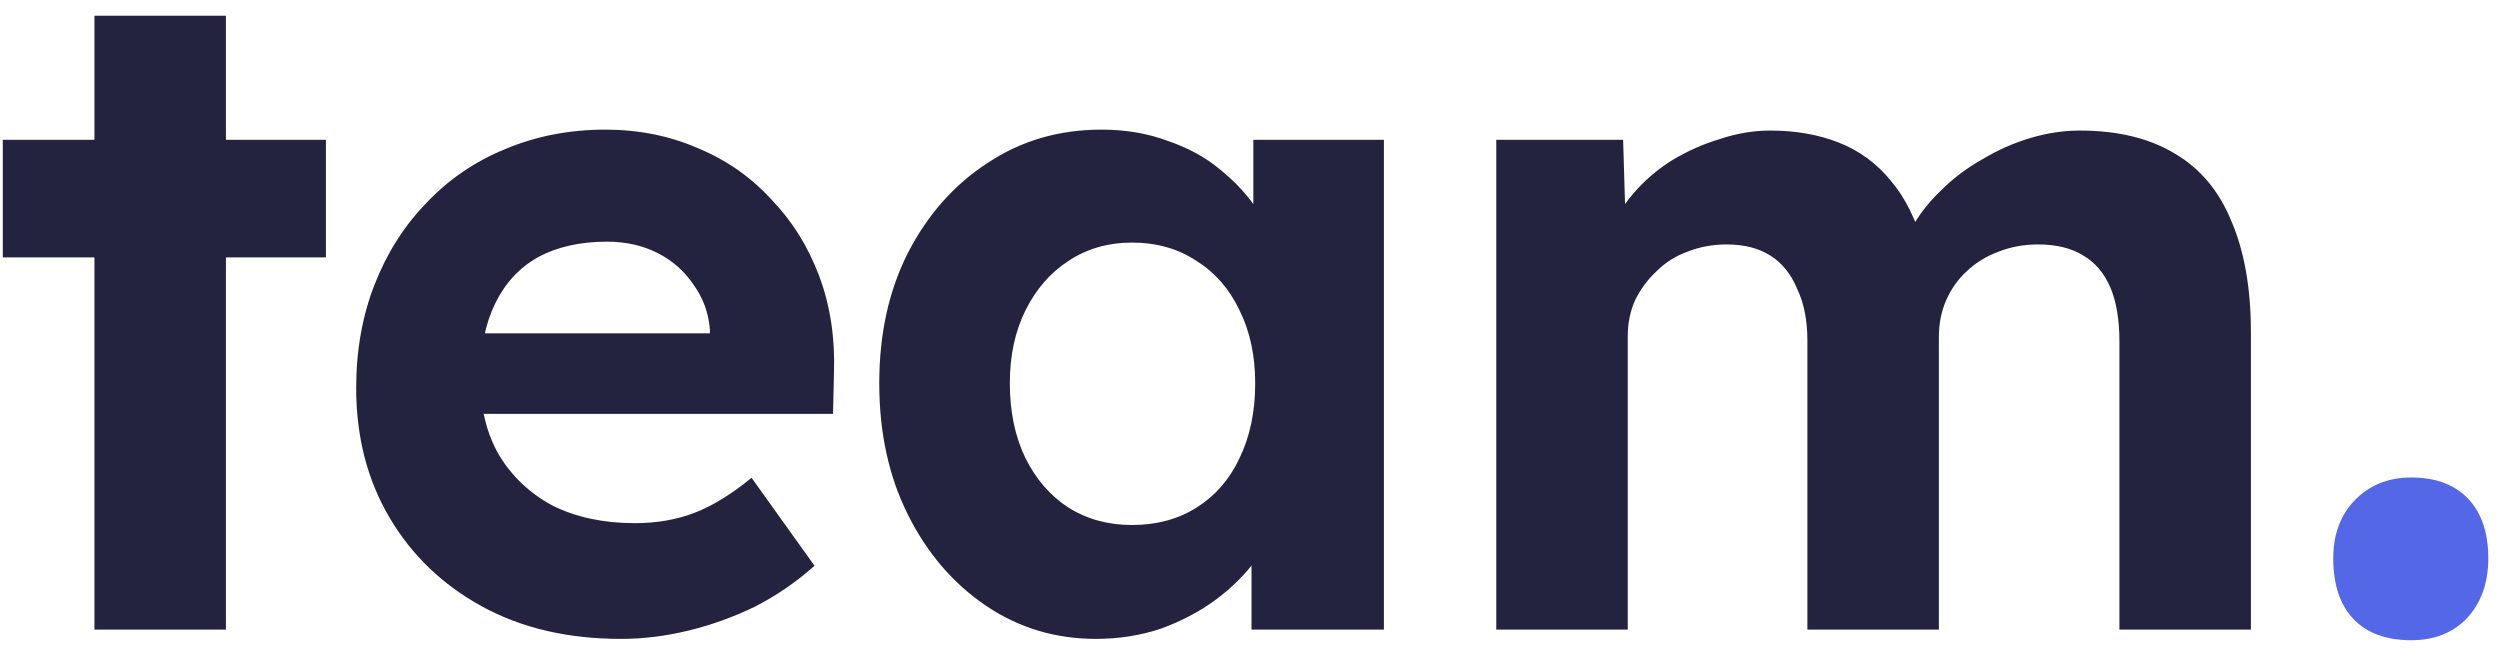 <svg width="135" height="35" viewBox="0 0 135 35" fill="none" xmlns="http://www.w3.org/2000/svg">
<path d="M5.1 34V0.85H12.2V34H5.1ZM0.15 13.9V7.55H17.6V13.9H0.15ZM33.534 34.5C30.667 34.5 28.167 33.917 26.034 32.75C23.9 31.583 22.234 29.983 21.034 27.95C19.834 25.917 19.234 23.583 19.234 20.95C19.234 18.917 19.567 17.05 20.234 15.35C20.9 13.65 21.834 12.183 23.034 10.95C24.234 9.683 25.65 8.717 27.284 8.05C28.95 7.35 30.75 7 32.684 7C34.484 7 36.15 7.333 37.684 8C39.217 8.633 40.534 9.55 41.634 10.75C42.767 11.917 43.634 13.3 44.234 14.9C44.834 16.5 45.1 18.25 45.034 20.15L44.984 22.35H23.734L22.584 18H39.134L38.334 18.9V17.8C38.267 16.9 37.967 16.083 37.434 15.35C36.934 14.617 36.284 14.05 35.484 13.65C34.684 13.25 33.784 13.05 32.784 13.05C31.317 13.05 30.067 13.333 29.034 13.9C28.034 14.467 27.267 15.3 26.734 16.4C26.2 17.5 25.934 18.833 25.934 20.4C25.934 22 26.267 23.383 26.934 24.55C27.634 25.717 28.6 26.633 29.834 27.3C31.1 27.933 32.584 28.25 34.284 28.25C35.45 28.25 36.517 28.067 37.484 27.7C38.45 27.333 39.484 26.7 40.584 25.8L43.984 30.55C43.017 31.417 41.95 32.15 40.784 32.75C39.617 33.317 38.417 33.75 37.184 34.05C35.95 34.35 34.734 34.5 33.534 34.5ZM59.181 34.5C56.98 34.5 54.997 33.9 53.23 32.7C51.464 31.5 50.064 29.867 49.031 27.8C47.997 25.733 47.48 23.367 47.48 20.7C47.48 18.033 47.997 15.683 49.031 13.65C50.097 11.583 51.531 9.967 53.331 8.8C55.13 7.6 57.181 7 59.48 7C60.781 7 61.964 7.2 63.031 7.6C64.13 7.967 65.081 8.483 65.88 9.15C66.714 9.817 67.414 10.583 67.981 11.45C68.547 12.317 68.947 13.25 69.18 14.25L67.68 14V7.55H74.731V34H67.581V27.65L69.18 27.5C68.914 28.433 68.481 29.317 67.88 30.15C67.281 30.983 66.531 31.733 65.63 32.4C64.764 33.033 63.781 33.55 62.681 33.95C61.581 34.317 60.414 34.5 59.181 34.5ZM61.13 28.35C62.464 28.35 63.63 28.033 64.63 27.4C65.63 26.767 66.397 25.883 66.93 24.75C67.497 23.583 67.781 22.233 67.781 20.7C67.781 19.2 67.497 17.883 66.93 16.75C66.397 15.617 65.63 14.733 64.63 14.1C63.63 13.433 62.464 13.1 61.13 13.1C59.831 13.1 58.681 13.433 57.681 14.1C56.714 14.733 55.947 15.617 55.38 16.75C54.814 17.883 54.531 19.2 54.531 20.7C54.531 22.233 54.814 23.583 55.38 24.75C55.947 25.883 56.714 26.767 57.681 27.4C58.681 28.033 59.831 28.35 61.13 28.35ZM80.799 34V7.55H87.649L87.799 12.6L86.749 12.8C87.115 11.933 87.599 11.15 88.199 10.45C88.799 9.75 89.499 9.15 90.299 8.65C91.132 8.15 91.999 7.767 92.899 7.5C93.799 7.2 94.699 7.05 95.599 7.05C96.966 7.05 98.199 7.267 99.299 7.7C100.399 8.133 101.332 8.817 102.099 9.75C102.865 10.65 103.465 11.85 103.899 13.35L102.799 13.25L103.149 12.45C103.582 11.65 104.132 10.933 104.799 10.3C105.465 9.633 106.215 9.067 107.049 8.6C107.882 8.1 108.749 7.717 109.649 7.45C110.549 7.183 111.432 7.05 112.299 7.05C114.365 7.05 116.082 7.467 117.449 8.3C118.815 9.1 119.832 10.317 120.499 11.95C121.199 13.583 121.549 15.583 121.549 17.95V34H114.449V18.45C114.449 17.25 114.282 16.267 113.949 15.5C113.615 14.733 113.132 14.167 112.499 13.8C111.865 13.4 111.049 13.2 110.049 13.2C109.282 13.2 108.565 13.333 107.899 13.6C107.265 13.833 106.699 14.183 106.199 14.65C105.732 15.083 105.365 15.6 105.099 16.2C104.832 16.8 104.699 17.467 104.699 18.2V34H97.599V18.4C97.599 17.3 97.415 16.367 97.049 15.6C96.716 14.8 96.232 14.2 95.599 13.8C94.966 13.4 94.182 13.2 93.249 13.2C92.482 13.2 91.766 13.333 91.099 13.6C90.466 13.833 89.915 14.183 89.449 14.65C88.982 15.083 88.599 15.6 88.299 16.2C88.032 16.8 87.899 17.45 87.899 18.15V34H80.799Z" fill="#232340"/>
<path d="M130.208 34.572C128.856 34.572 127.816 34.191 127.088 33.428C126.36 32.665 125.996 31.573 125.996 30.152C125.996 28.869 126.377 27.829 127.14 27.032C127.937 26.2 128.96 25.784 130.208 25.784C131.525 25.784 132.548 26.165 133.276 26.928C134.004 27.691 134.368 28.765 134.368 30.152C134.368 31.469 133.986 32.544 133.224 33.376C132.461 34.173 131.456 34.572 130.208 34.572Z" fill="#5468E7"/>
</svg>

